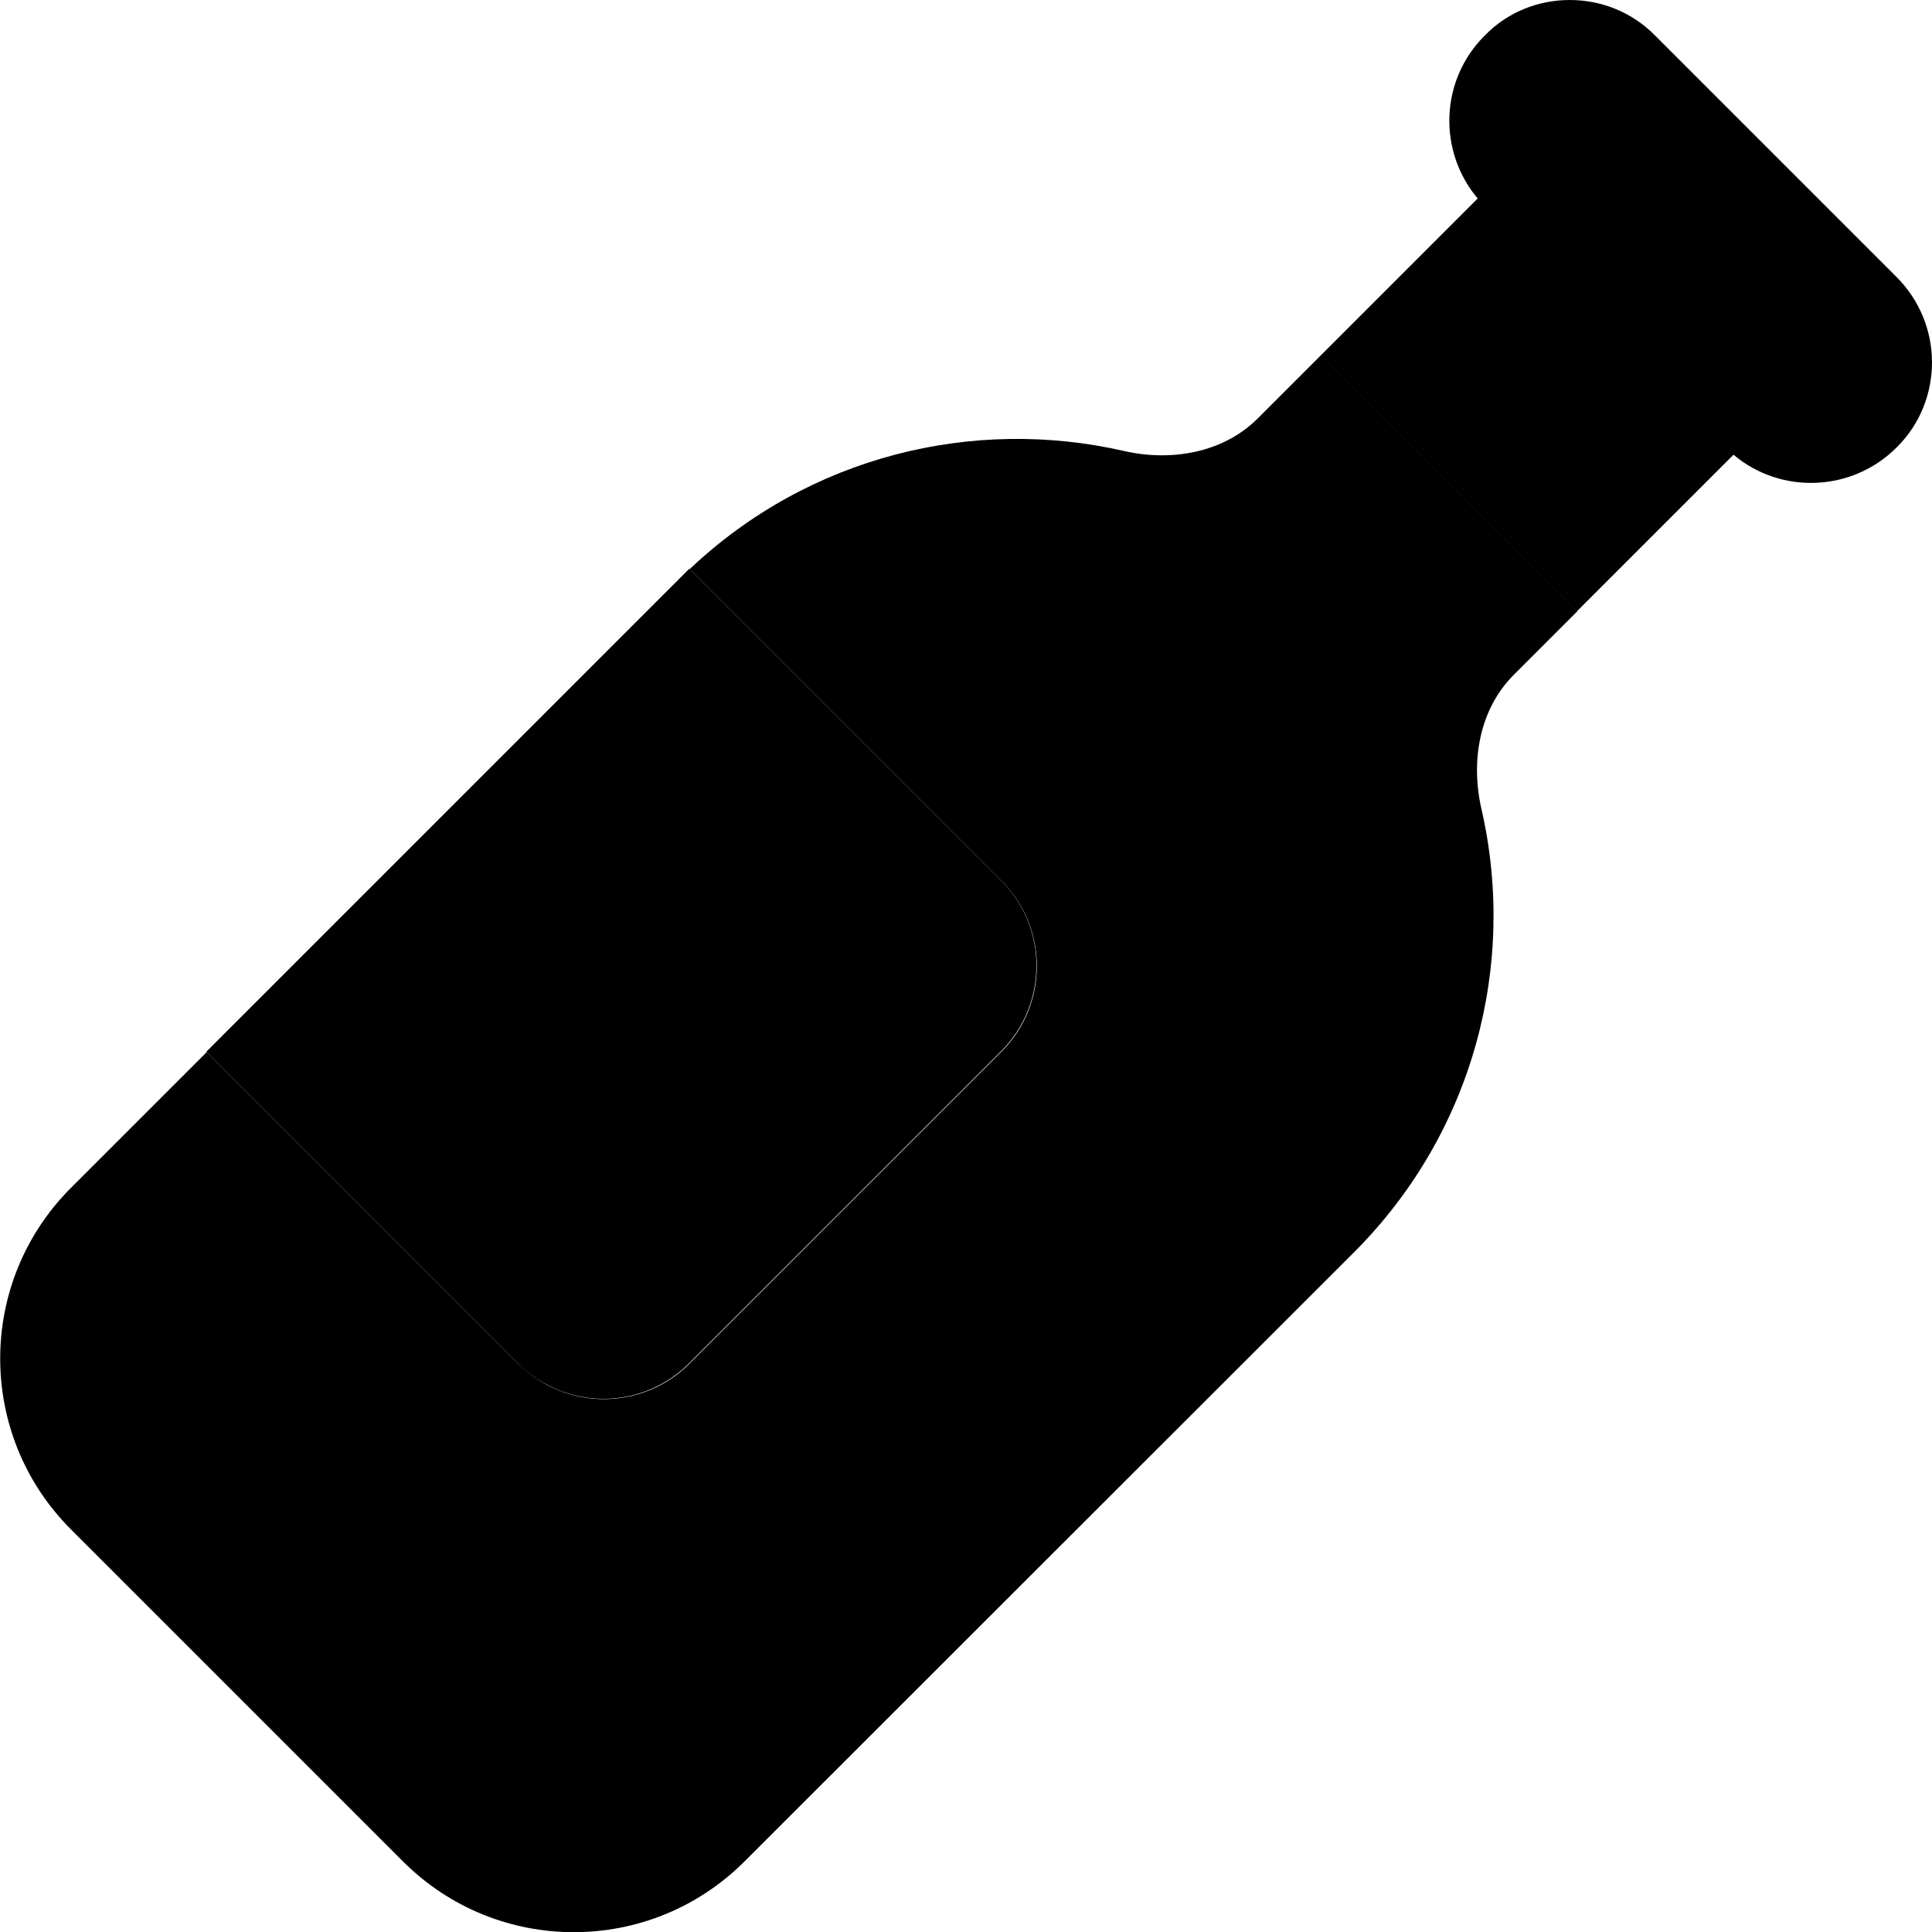 <svg xmlns="http://www.w3.org/2000/svg" width="24" height="24" viewBox="0 0 512 512"><path class="pr-icon-duotone-secondary" d="M54.7 278.7c41.8-41.8 83.7-83.7 125.5-125.5c.8-.8 1.7-1.7 2.5-2.5c27.5 27.5 55.1 55.1 82.6 82.6c12.5 12.5 12.5 32.8 0 45.3c-27.6 27.6-55.2 55.2-82.7 82.7c-6.2 6.2-14.4 9.4-22.6 9.4c-4.1 0-8.2-.8-12-2.3c-1.9-.8-3.8-1.8-5.6-2.9c-.9-.6-1.7-1.2-2.6-1.9s-1.6-1.4-2.4-2.2c-27.5-27.5-55.1-55.1-82.6-82.6zM350.1 94.1c10.7-10.7 21.3-21.3 32-32l9.5-9.5c-10.6-12.6-10-31.4 1.9-43.2C399.6 3.1 407.8 0 416 0s16.4 3.1 22.6 9.4l64 64c6.2 6.2 9.4 14.4 9.4 22.6s-3.1 16.4-9.4 22.6c-11.8 11.8-30.7 12.5-43.2 1.9l-9.5 9.5c-10.7 10.7-21.3 21.3-32 32c-22.6-22.6-45.3-45.3-67.9-67.9z"/><path class="pr-icon-duotone-primary" d="M350.1 94.1l67.9 67.9-16.8 16.8c-9.2 9.2-11.5 22.9-8.6 35.6c9.4 40.9-1.9 85.6-33.8 117.5L197.3 493.3c-25 25-65.5 25-90.5 0l-88-88c-25-25-25-65.5 0-90.5l36-36 82.6 82.6c12.5 12.5 32.8 12.5 45.3 0l82.7-82.7c12.5-12.5 12.5-32.8 0-45.3l-82.6-82.6c31.7-30 75.1-40.4 115-31.3c12.6 2.9 26.4 .5 35.5-8.6l16.8-16.8z"/></svg>